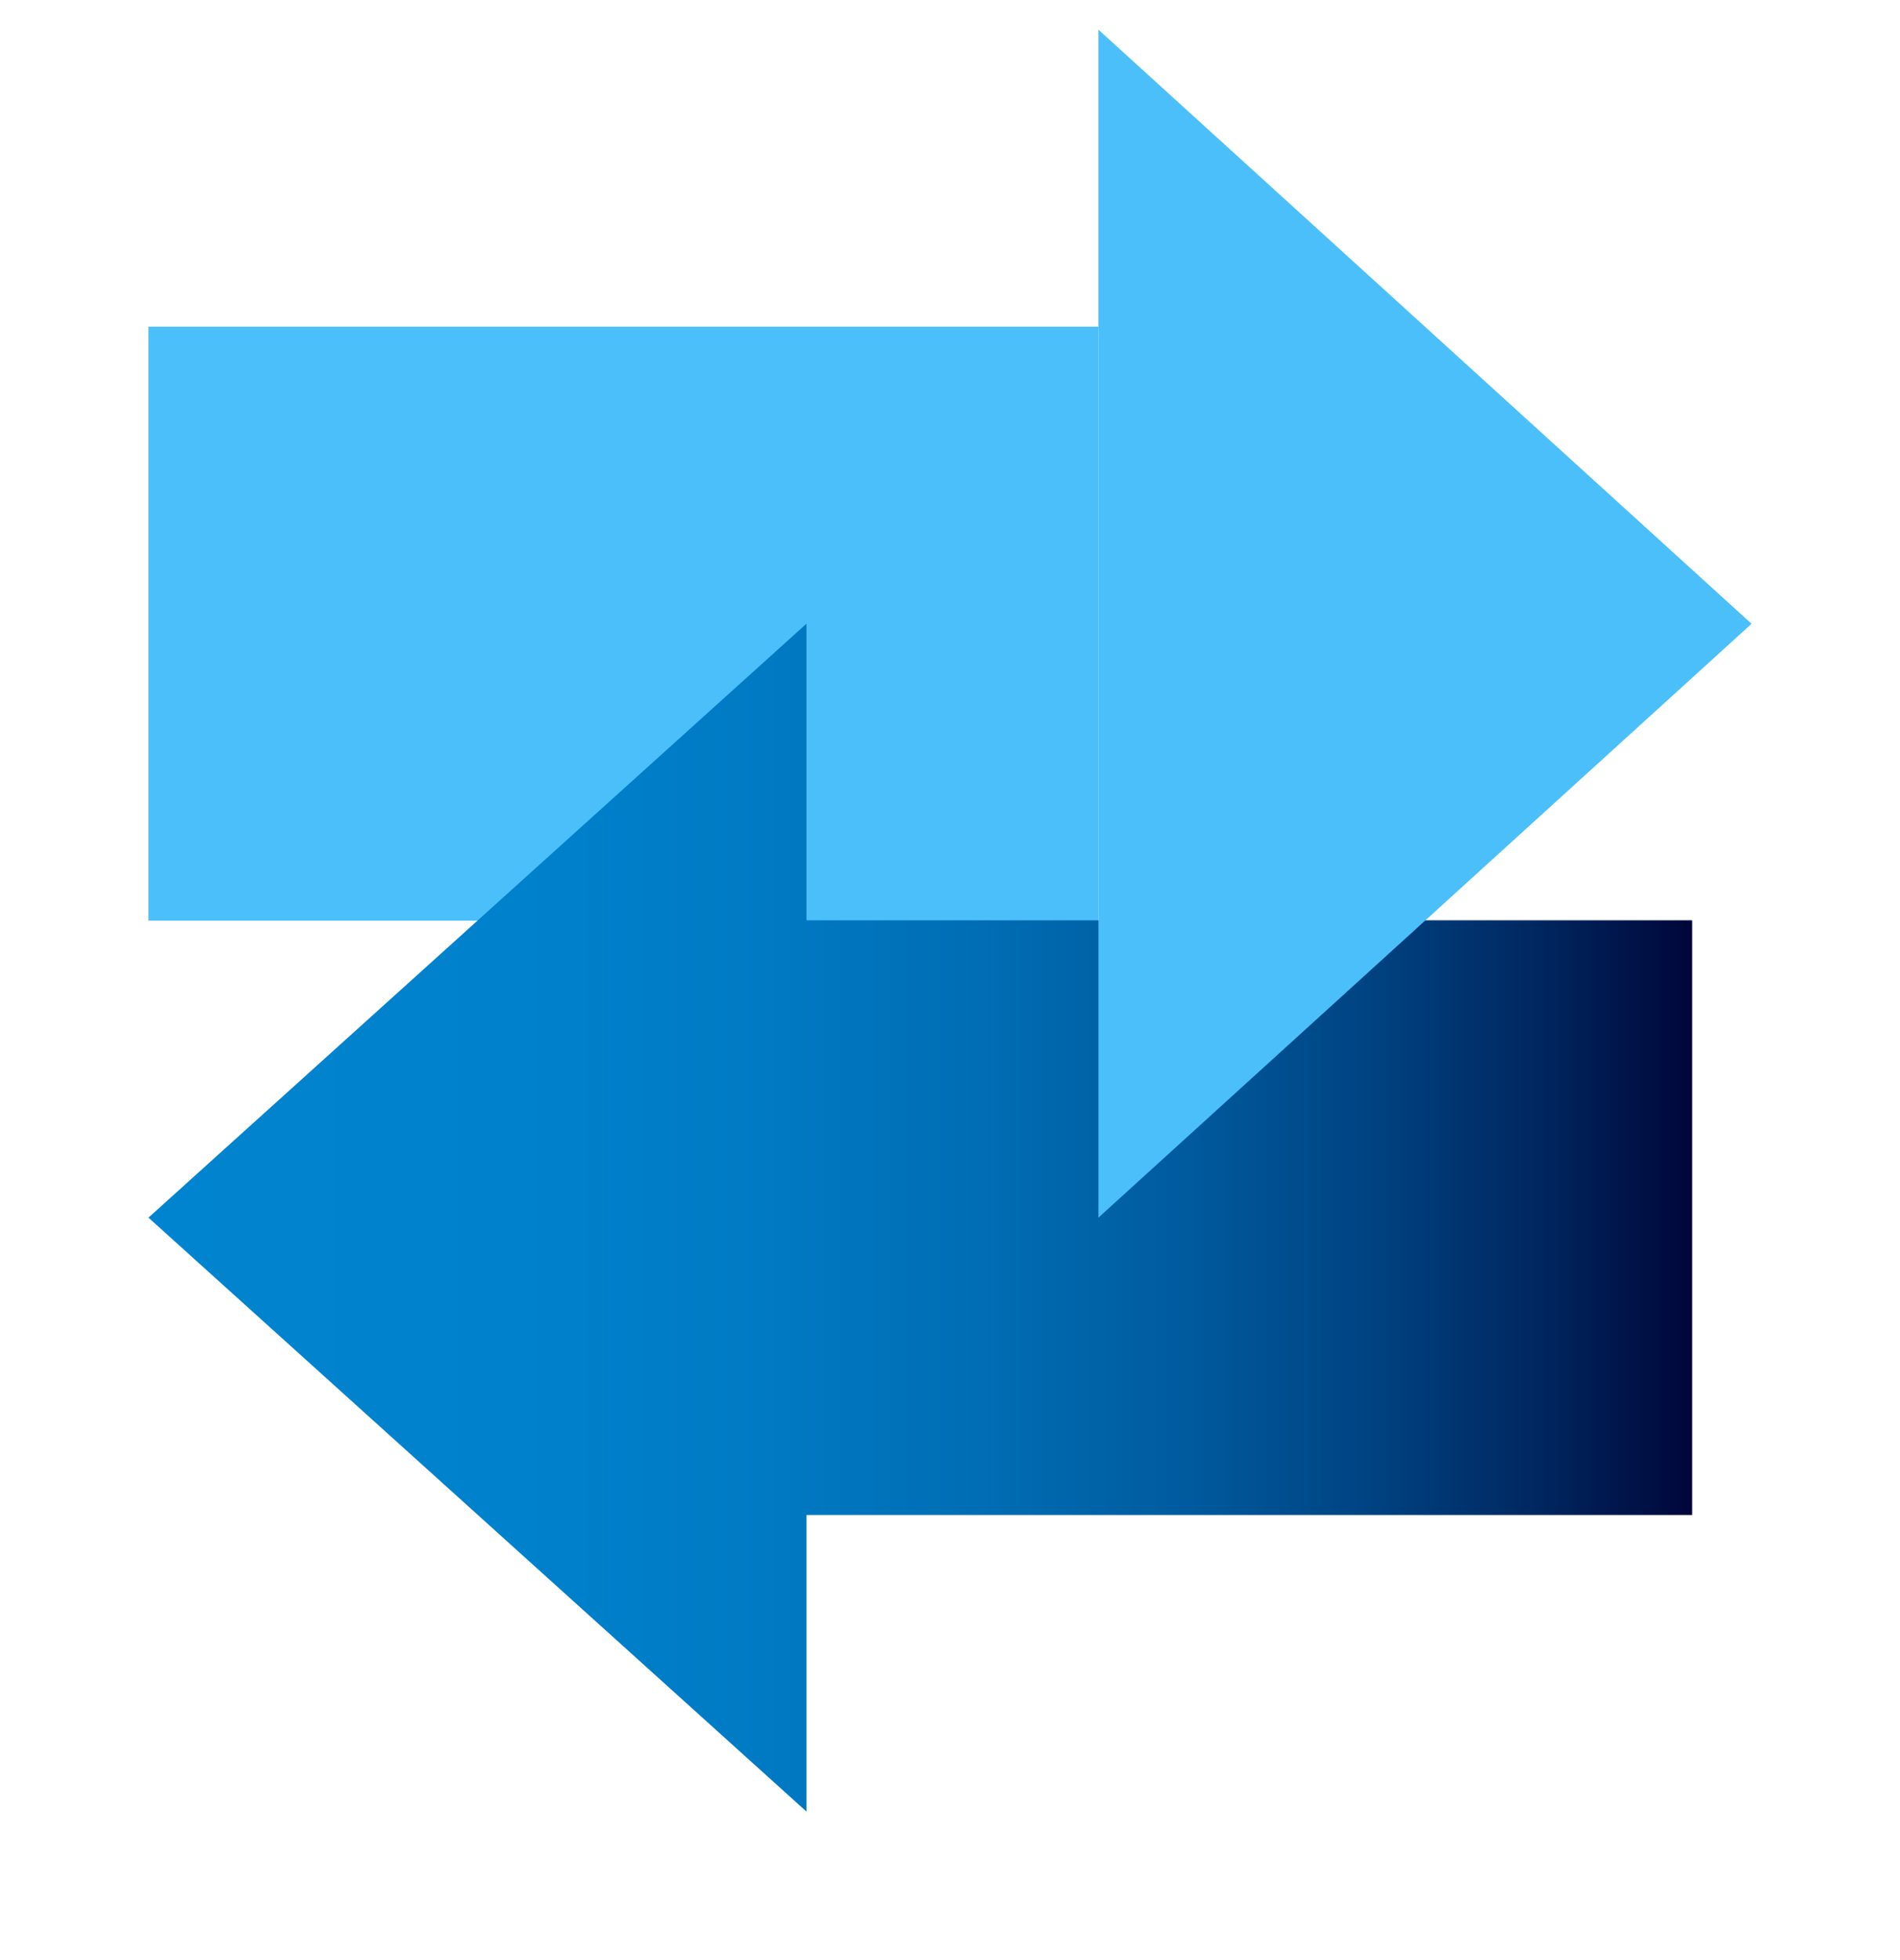 <?xml version="1.0" encoding="UTF-8"?> <svg xmlns="http://www.w3.org/2000/svg" width="32" height="33" viewBox="0 0 32 33" fill="none"><g id="StarCompliance-product-logos-approved V2_ECOI-Employee Conflicts of Interest 2" clip-path="url(#clip0_3897_571)"><path id="Vector" d="M18.5 5.5H2.5V15.5H18.5V5.5Z" fill="#4BBFF9"></path><path id="Vector_2" d="M28.5 15.494H13.583V10.5L2.5 20.5L13.583 30.5V25.506H28.5V15.494Z" fill="url(#paint0_linear_3897_571)"></path><path id="Vector_3" d="M18.5 20.5V0.5L29.5 10.502L18.5 20.5Z" fill="#4BBFF9"></path></g><defs><linearGradient id="paint0_linear_3897_571" x1="2.5" y1="20.5" x2="28.5" y2="20.5" gradientUnits="userSpaceOnUse"><stop stop-color="#0184CF"></stop><stop offset="0.24" stop-color="#0081CC"></stop><stop offset="0.4" stop-color="#007AC3"></stop><stop offset="0.54" stop-color="#006DB4"></stop><stop offset="0.67" stop-color="#005B9E"></stop><stop offset="0.79" stop-color="#004382"></stop><stop offset="0.9" stop-color="#002760"></stop><stop offset="1" stop-color="#000639"></stop></linearGradient><clipPath id="clip0_3897_571"><rect width="32" height="32" fill="white" transform="translate(0 0.5)"></rect></clipPath></defs></svg> 